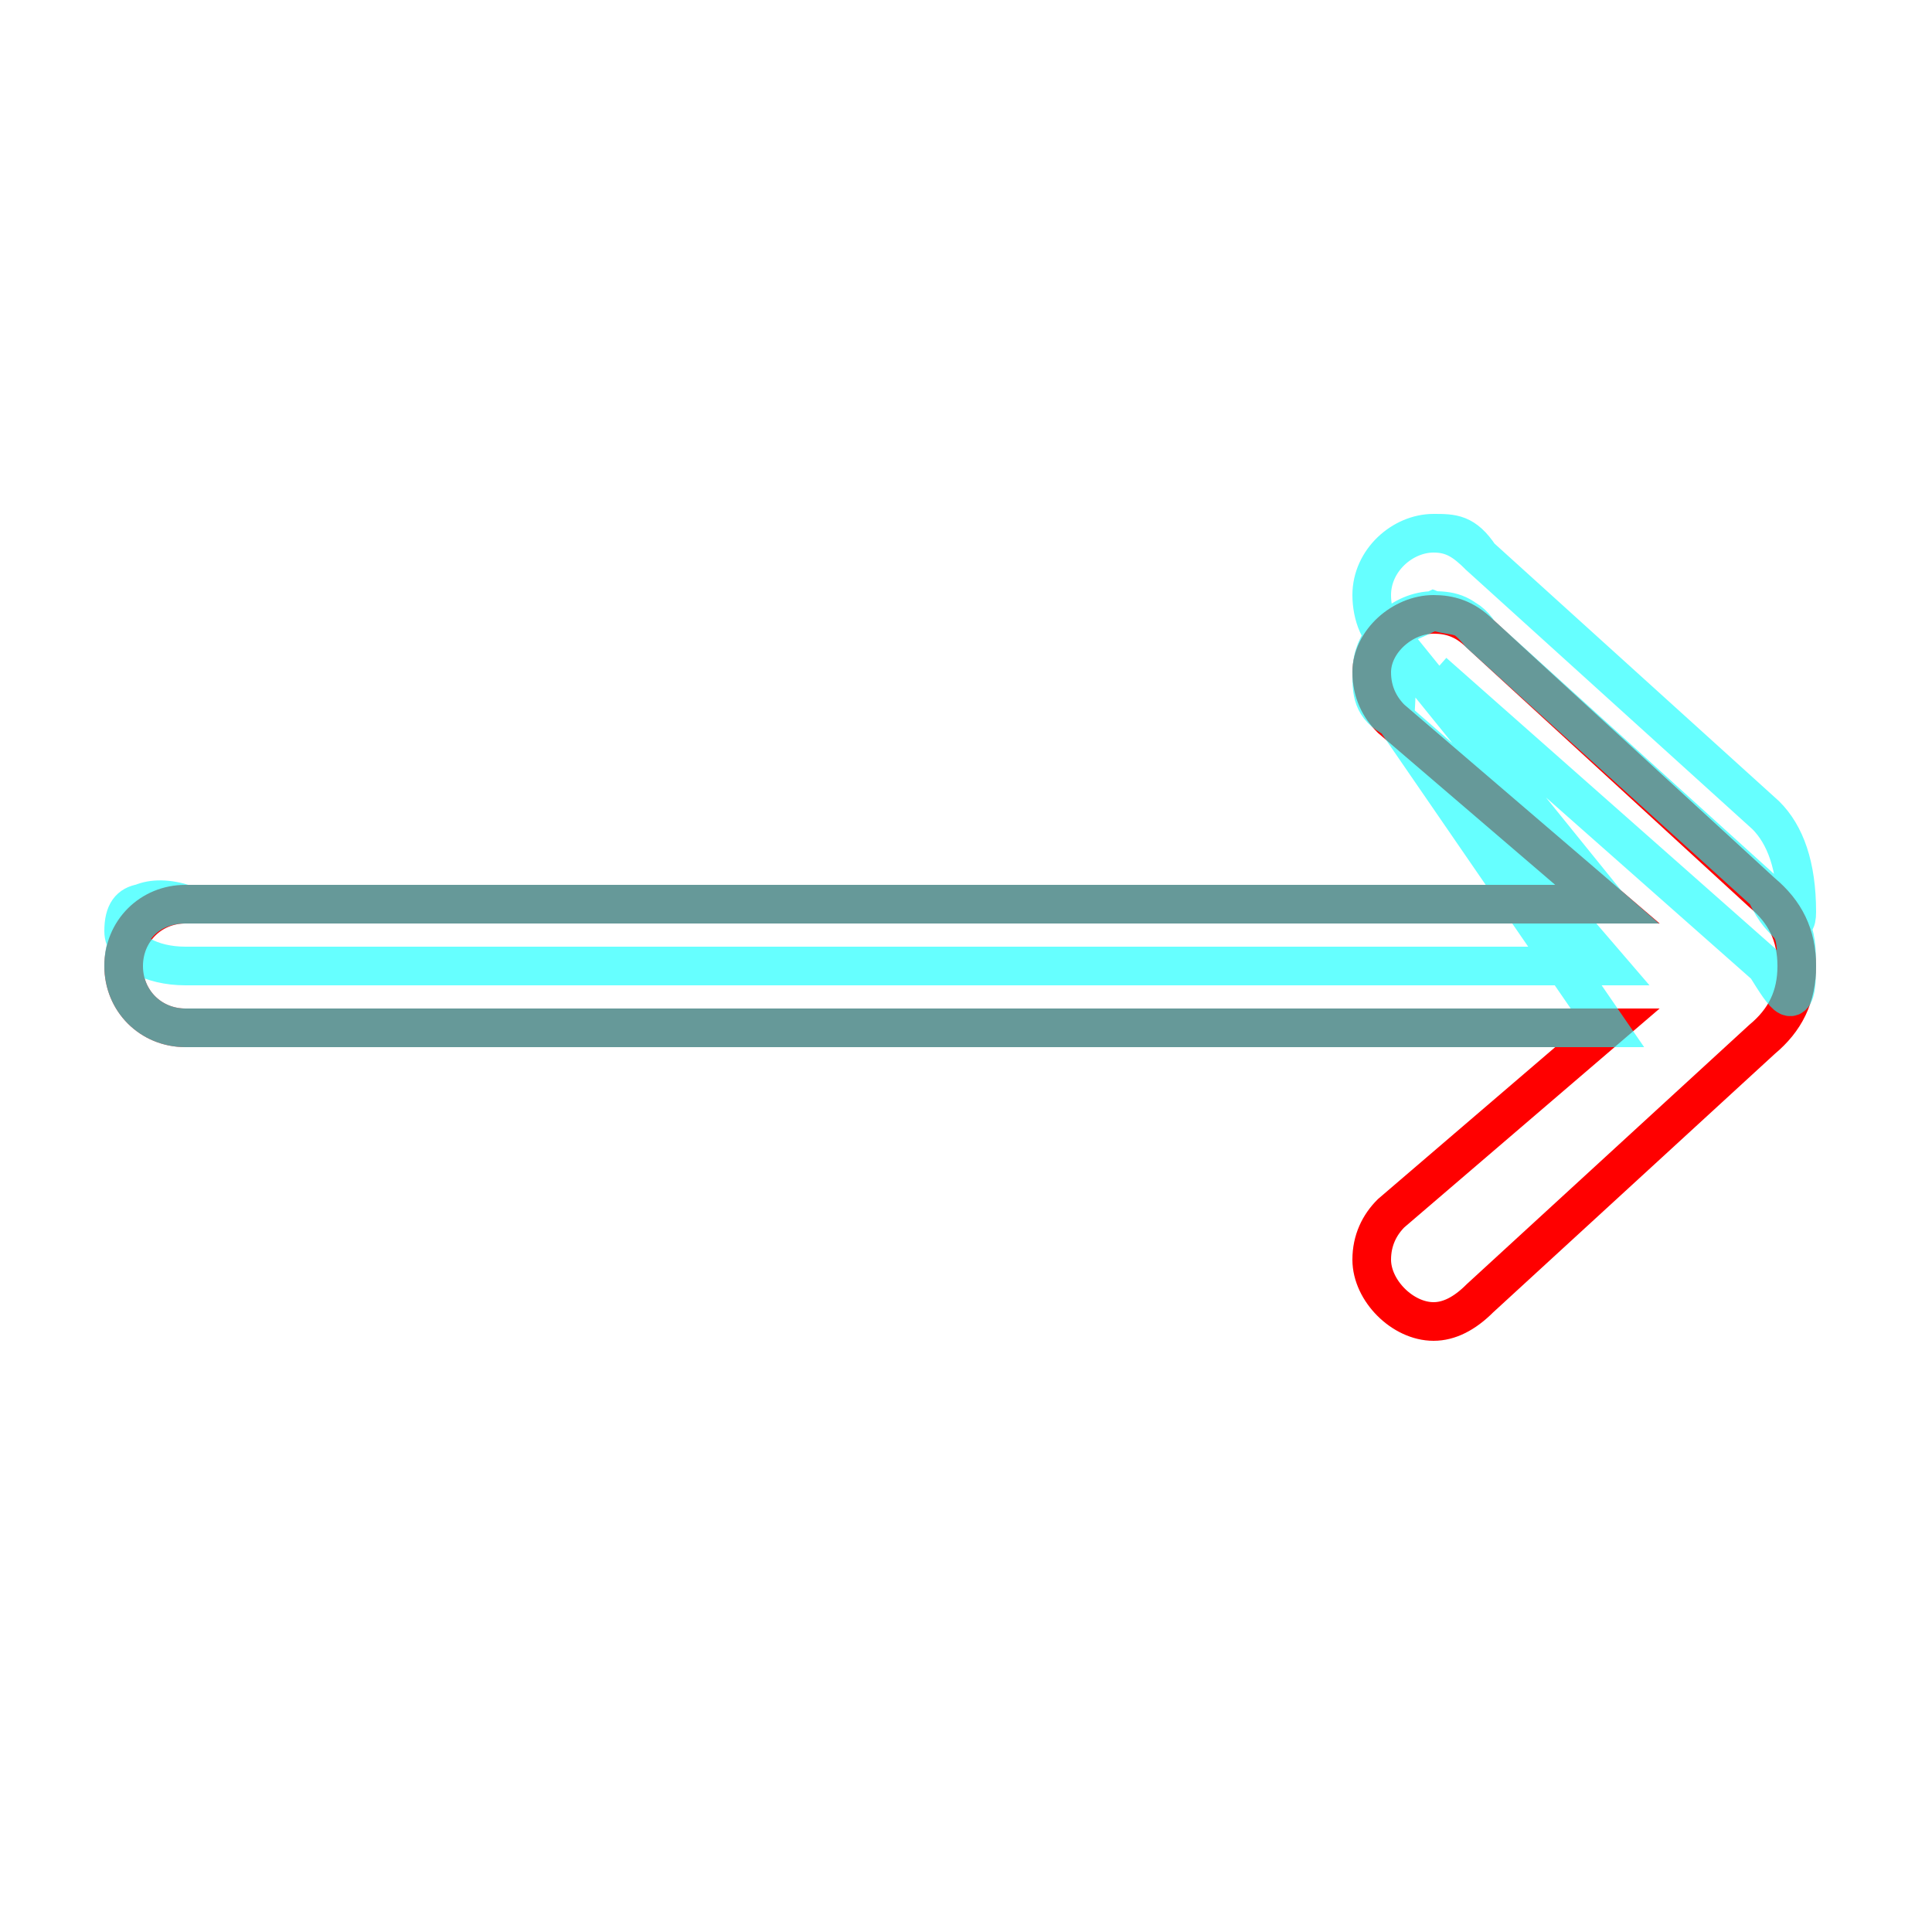 <?xml version='1.0' encoding='utf8'?>
<svg viewBox="0.0 -6.0 50.0 50.0" version="1.1" xmlns="http://www.w3.org/2000/svg">
<rect x="0.0" y="-6.0" width="50.0" height="50.0" fill="#333333" stroke="none"/>
<rect x="-1000" y="-1000" width="2000" height="2000" stroke="white" fill="white"/>
<g style="fill:none;stroke:rgba(255, 0, 0, 1);  stroke-width:1"><path d="M 4.8 -20.6 L 41.6 -20.6 L 36.0 -25.4 C 35.7 -25.7 35.5 -26.1 35.5 -26.6 C 35.5 -27.4 36.3 -28.1 37.1 -28.1 C 37.5 -28.1 37.9 -28.0 38.3 -27.6 L 45.6 -20.9 C 46.2 -20.4 46.5 -19.8 46.5 -19.0 C 46.5 -18.2 46.2 -17.6 45.6 -17.1 L 38.3 -10.4 C 37.9 -10.0 37.5 -9.8 37.1 -9.8 C 36.3 -9.8 35.5 -10.6 35.5 -11.4 C 35.5 -11.9 35.7 -12.3 36.0 -12.6 L 41.6 -17.4 L 4.8 -17.4 C 3.9 -17.4 3.2 -18.1 3.2 -19.0 C 3.2 -19.9 3.9 -20.6 4.8 -20.6 Z" transform="translate(0.0 38.0)" />
</g>
<g style="fill:none;stroke:rgba(0, 255, 255, 0.6);  stroke-width:1">
<path d="M 37.1 -26.6 L 45.7 -19.0 C 46.2 -18.2 46.5 -17.7 46.5 -19.0 C 46.5 -20.4 46.2 -19.8 45.7 -20.9 L 38.3 -27.6 C 37.9 -28.2 37.6 -28.0 37.1 -28.2 C 35.7 -27.5 36.3 -28.2 36.1 -25.4 L 41.6 -20.6 L 4.8 -20.6 C 3.9 -20.6 3.2 -20.0 3.2 -19.0 C 3.2 -18.1 3.9 -17.4 4.8 -17.4 L 41.6 -17.4 L 36.1 -25.4 C 35.7 -25.7 35.5 -26.1 35.5 -26.6 C 35.5 -27.5 36.3 -28.2 37.1 -28.2 C 37.6 -28.2 37.9 -28.1 38.3 -27.6 L 45.7 -20.9 C 46.2 -20.4 46.5 -19.8 46.5 -20.4 C 46.5 -21.6 46.2 -22.4 45.7 -22.9 L 38.3 -29.6 C 37.9 -30.0 37.6 -30.2 37.1 -30.2 C 36.3 -30.2 35.5 -29.5 35.5 -28.6 C 35.5 -28.1 35.7 -27.5 36.1 -27.4 L 41.6 -20.6 L 4.8 -20.6 C 3.9 -20.6 3.2 -20.9 3.2 -19.9 C 3.2 -19.4 3.9 -19.0 4.8 -19.0 L 41.6 -19.0 L 36.1 -25.4 C 35.5 -25.7 35.5 -26.1 35.5 -26.6 C 35.5 -27.5 36.3 -28.2 37.1 -28.2 C 37.6 -28.2 37.9 -28.1 38.3 -27.6 L 45.7 -20.9 C 46.2 -20.4 46.5 -19.8 46.5 -20.4 C 46.5 -21.6 46.2 -22.4 45.7 -22.9 L 38.3 -29.6 C 37.9 -30.2 37.6 -30.2 37.1 -30.2 C 36.3 -30.2 35.5 -29.5 35.5 -28.6 C 35.5 -28.1 35.7 -27.5 36.1 -27.4 L 41.6 -20.6 L 4.8 -20.6 C 3.9 -20.9 3.2 -20.6 3.2 -19.9 C 3.2 -19.4 3.9 -19.0 4.8 -19.0 L 41.6 -19.0 L 36.1 -25.4 C 35.5 -25.7 35.5 -26.1 35.5 -26.6 C 35.5 -27.5 36.3 -28.2 37.1 -28.2 C 37.6 -28.2 37.9 -28.1 38.3 -27.6 L 45.7 -20.9 C 46.2 -20.4 46.5 -19.8 46.5 -20.4 C 46.5 -21.6 46.2 -22.4 45.7 -22.9 L 38.3 -29.6 C 37.9 -30.2 37.6 -30.2 37.1 -30.2 C 36.3 -30.2 35" transform="translate(0.0 38.0)" />
</g>
</svg>
